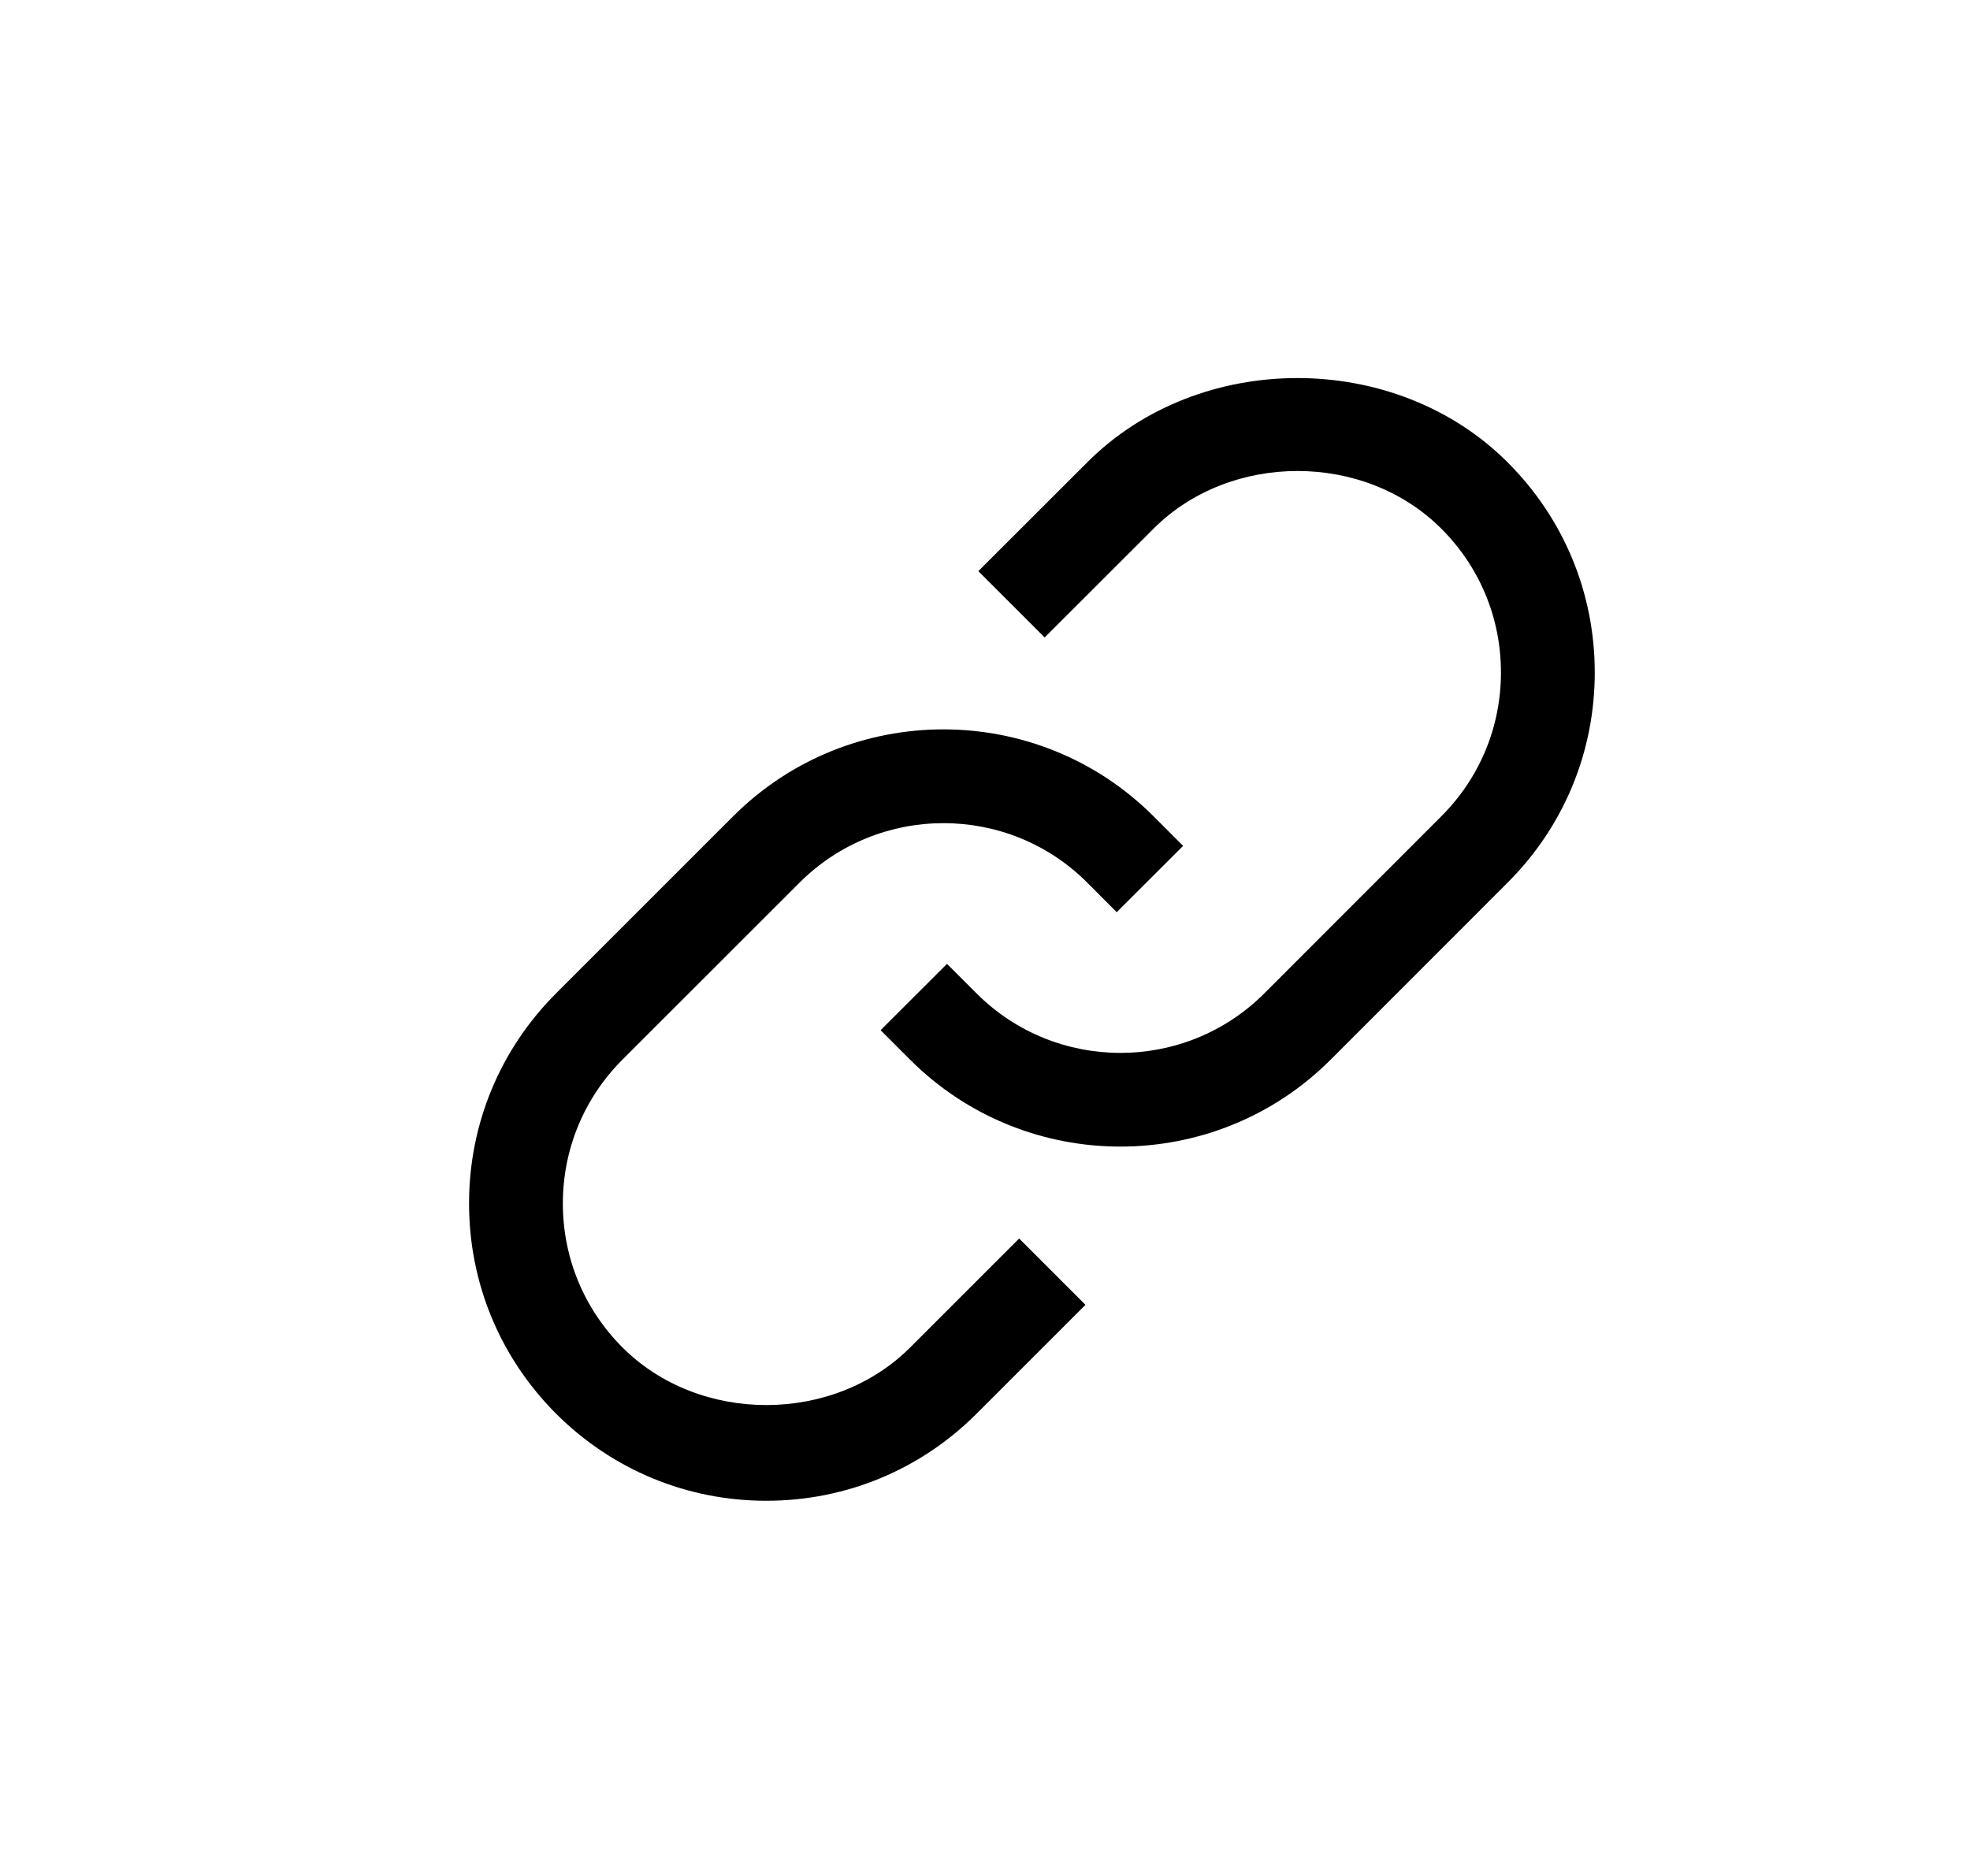 <?xml version="1.0" encoding="UTF-8"?>
<svg width="21px" height="20px" viewBox="0 0 21 20" version="1.1" xmlns="http://www.w3.org/2000/svg" xmlns:xlink="http://www.w3.org/1999/xlink">
    <title>Link_Small_20X20</title>
    <g id="Link_Small_20X20" stroke="none" stroke-width="1" fill="none" fill-rule="evenodd" transform="translate(1, 0)">
        <path d="M11.297,8.703 L11.612,9.018 L10.904,9.725 L10.59,9.41 C9.746,8.564 8.369,8.565 7.523,9.41 L5.635,11.297 C5.226,11.707 5,12.251 5,12.831 C5,13.41 5.226,13.955 5.635,14.365 C6.455,15.185 7.884,15.184 8.703,14.365 L9.864,13.204 L10.571,13.911 L9.41,15.072 C8.812,15.67 8.016,16 7.169,16 C6.323,16 5.527,15.67 4.928,15.072 C4.33,14.473 4,13.677 4,12.831 C4,11.984 4.33,11.188 4.928,10.59 L6.815,8.703 C8.051,7.467 10.062,7.467 11.297,8.703 Z M15.071,4.929 C15.67,5.527 16,6.323 16,7.169 C16,8.016 15.67,8.812 15.071,9.41 L13.184,11.298 C12.567,11.915 11.755,12.224 10.943,12.224 C10.131,12.224 9.32,11.915 8.702,11.298 L8.387,10.983 L9.095,10.276 L9.41,10.591 C10.256,11.437 11.632,11.436 12.477,10.591 L14.364,8.703 C14.774,8.293 15,7.749 15,7.169 C15,6.59 14.774,6.045 14.364,5.636 C13.545,4.816 12.116,4.817 11.297,5.636 L10.136,6.796 L9.429,6.089 L10.59,4.929 C11.786,3.731 13.874,3.731 15.071,4.929 Z" id="Combined-Shape" fill="#000000"></path>
    </g>
</svg>